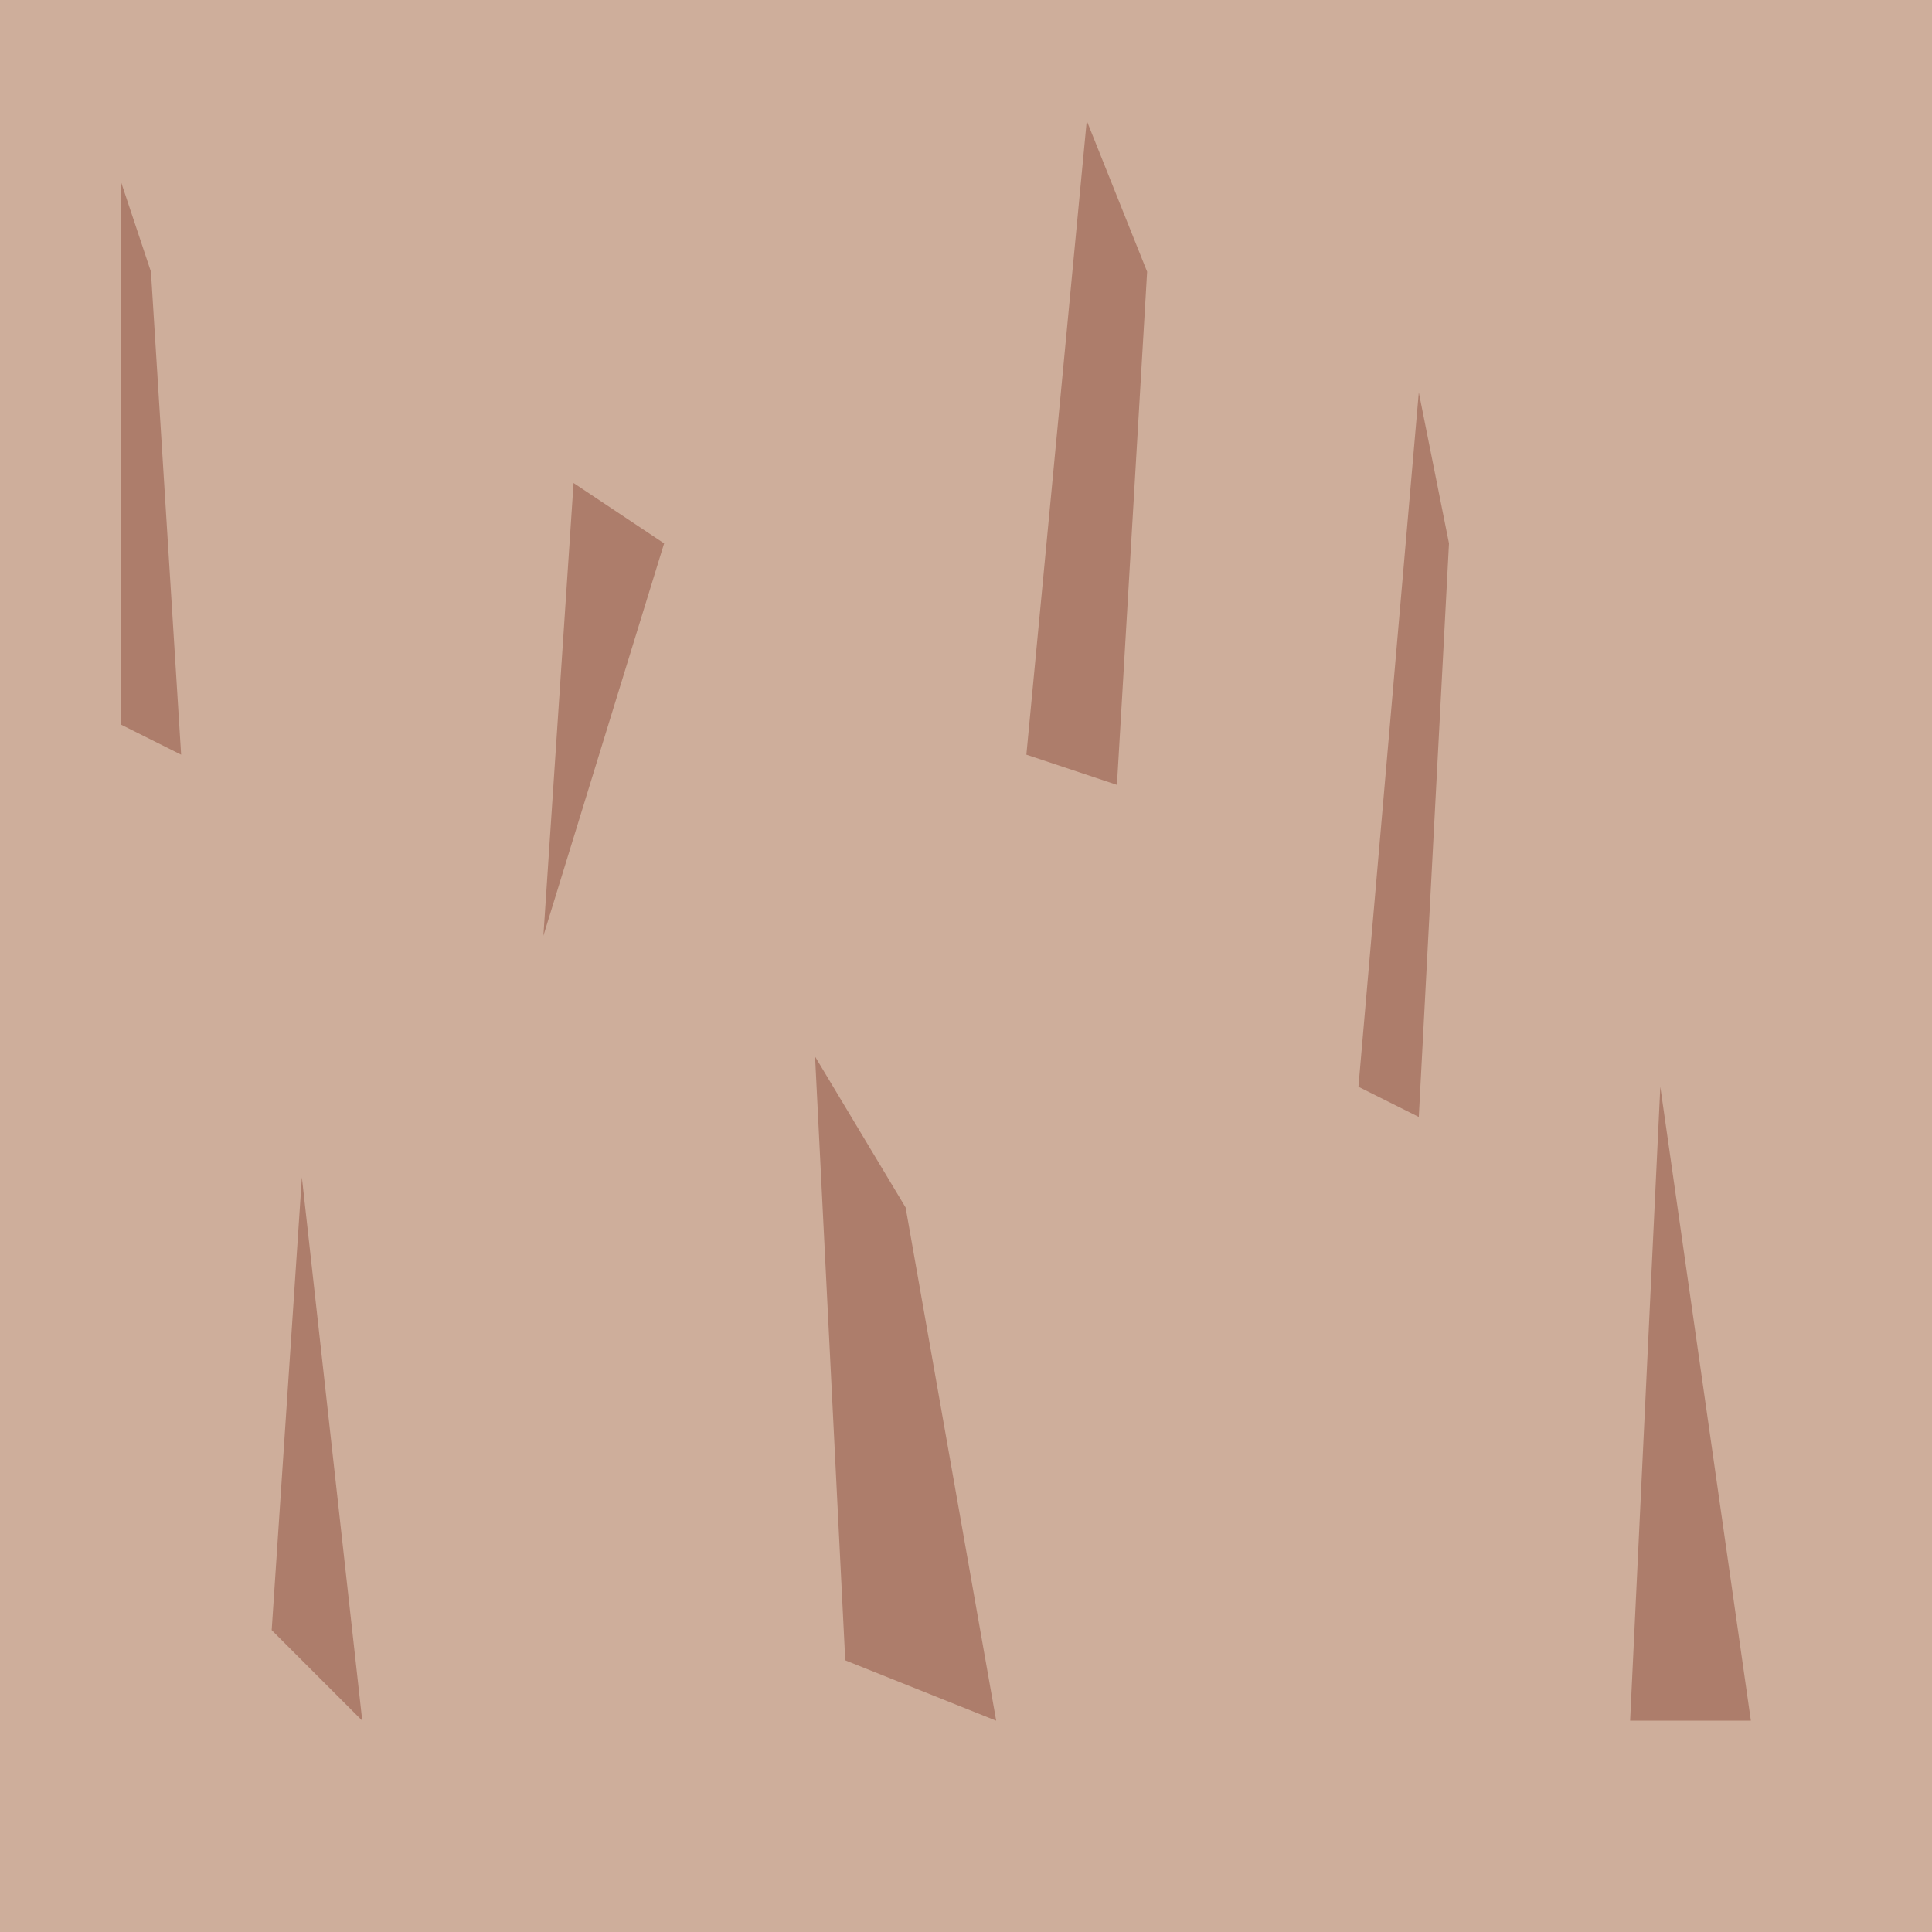 <svg xmlns="http://www.w3.org/2000/svg" width="16" height="16"><rect width="16" height="16" fill="#CEAE9B"/><g fill="#AD7D6B"><path d="M1 1.5l0 4.5.5.25-.25-4M2.5 9.75l-.25 3.75.75.75M4.75 4l-.25 3.75 1-3.25M6.75 8.75l.25 5 1.25.5-.75-4.25M9 1l-.5 5.25.75.25.25-4.25M11.75 3.25l-.5 5.75.5.25.25-4.75M13.75 9l.75 5.25-1 0"/></g></svg>